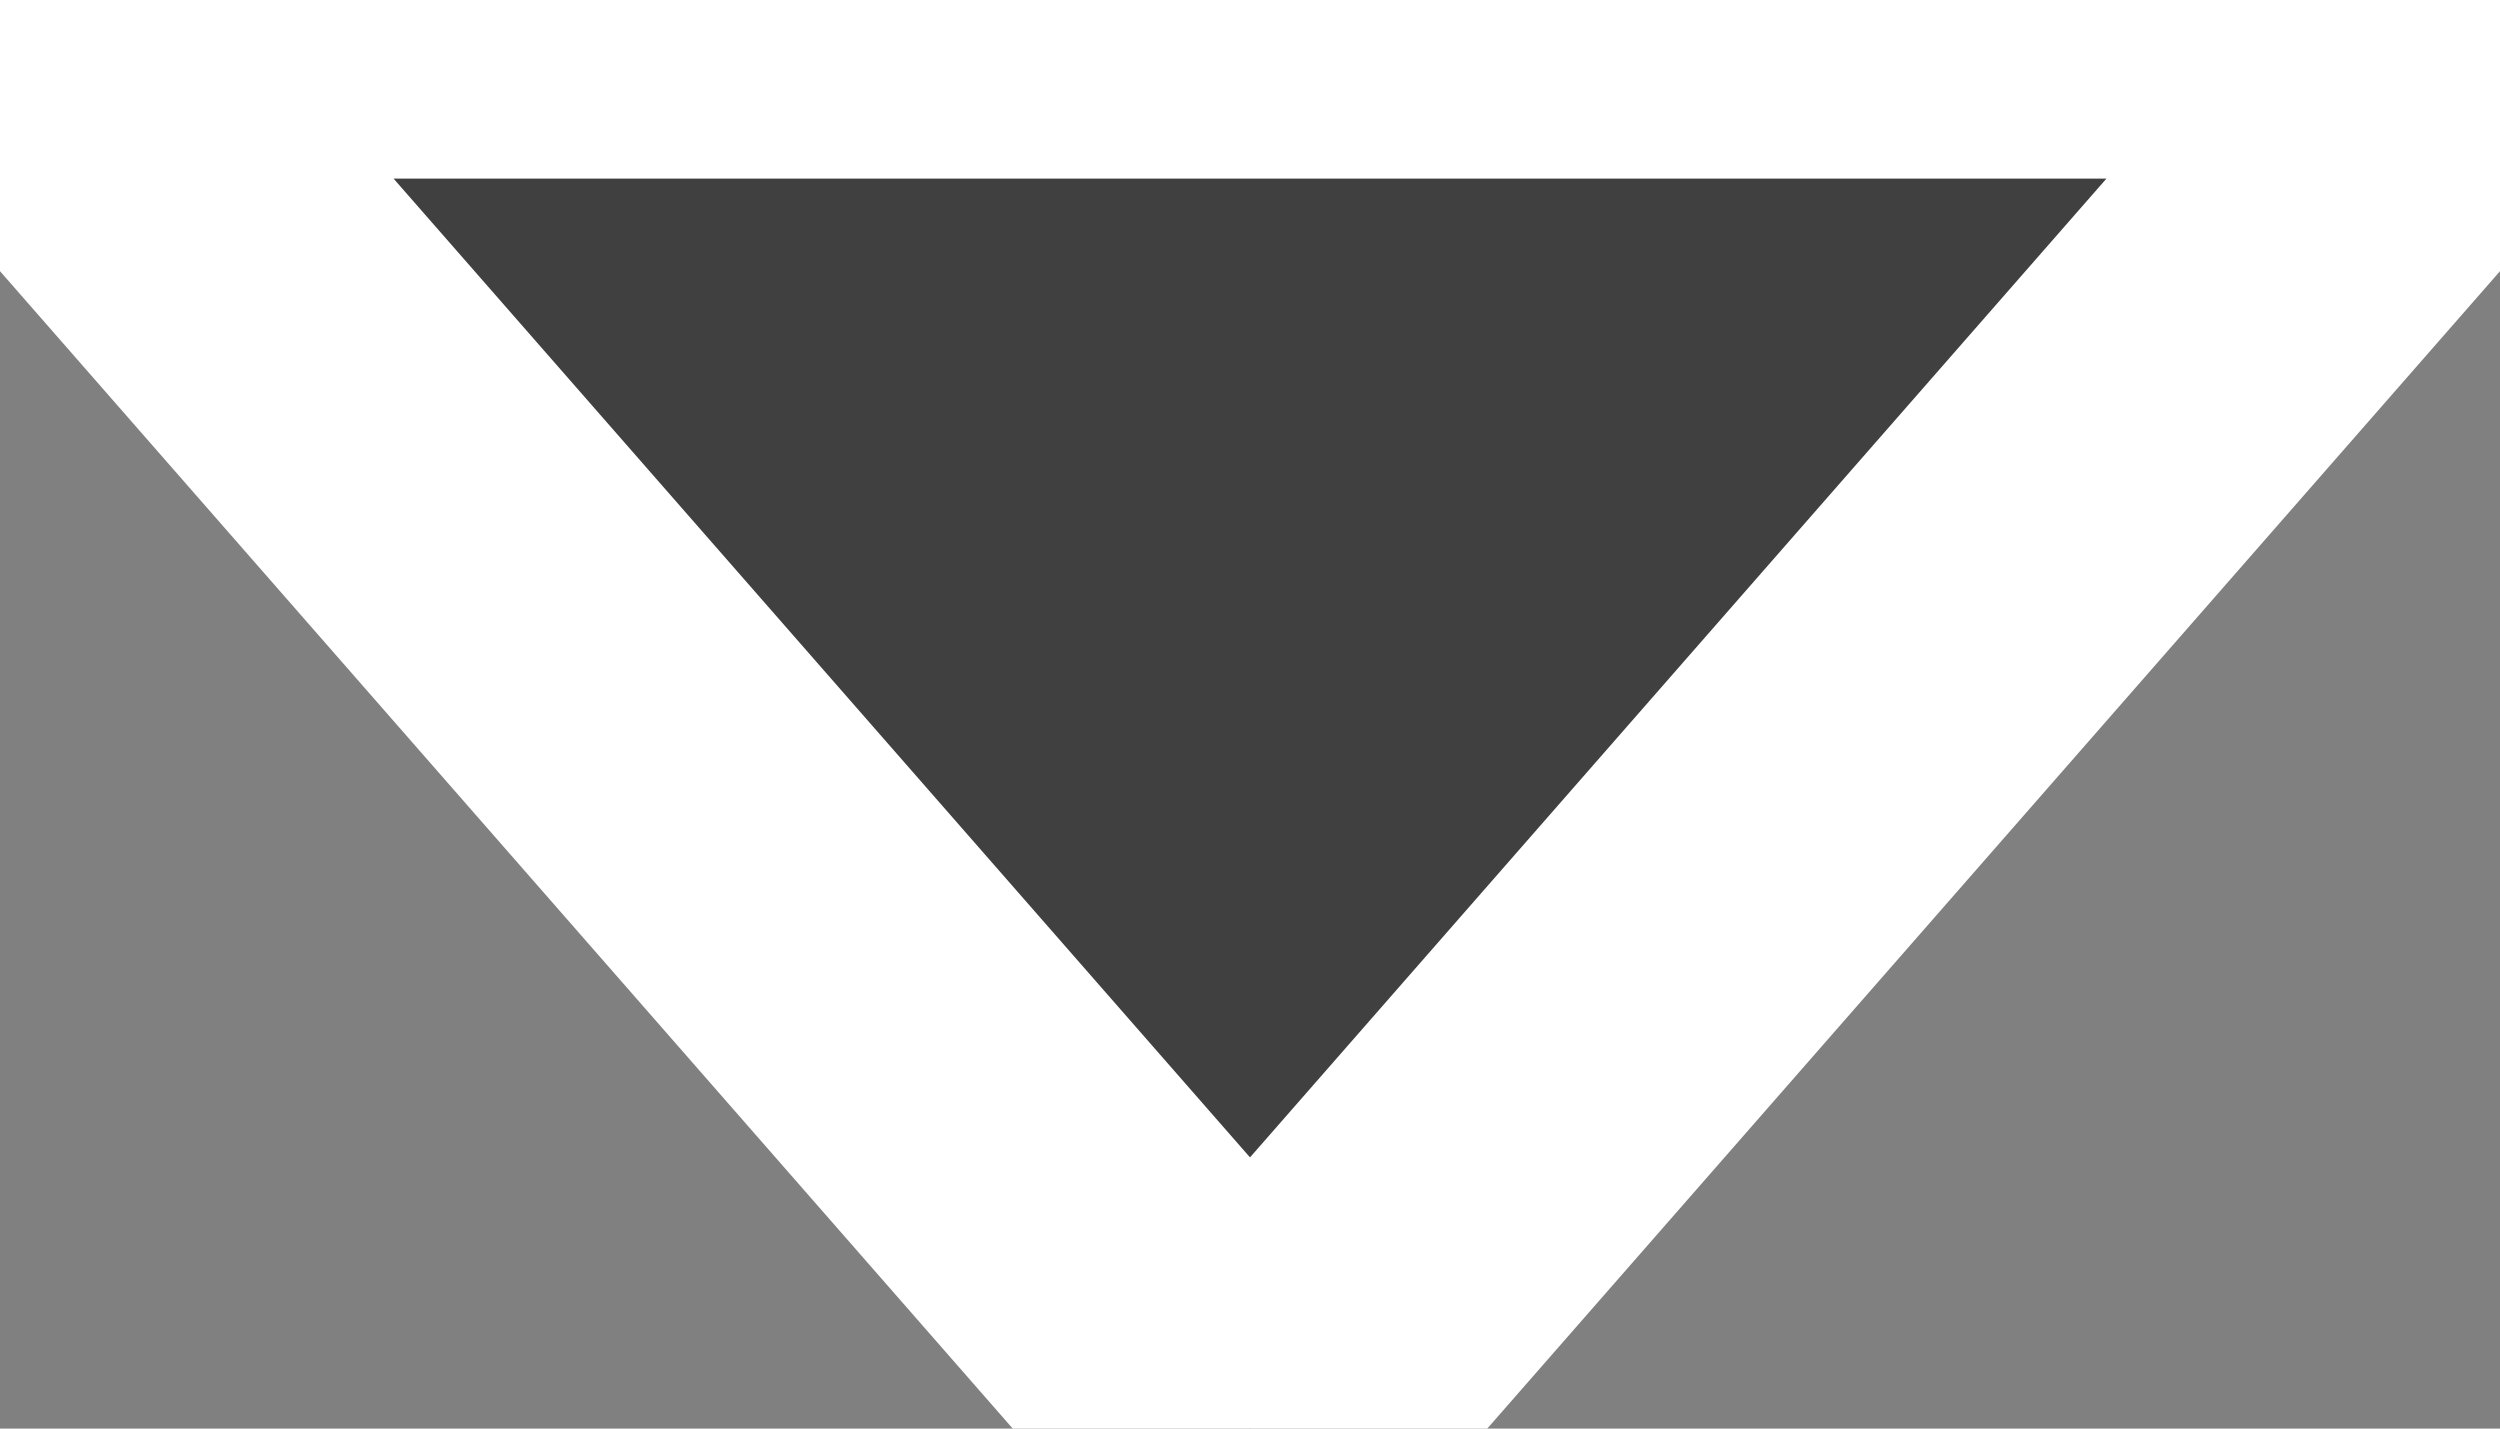 <svg xmlns="http://www.w3.org/2000/svg" width="7" height="4" viewBox="0 0 7 4" stroke="#fff">
    <rect x="0" y="0" width="7" height="4" fill="#808080" stroke="none"/>
    <g fill="none" fill-rule="evenodd">
      <path d="M-16-13h38v28h-38z"/>
      <path fill="#404040" d="M0 0h7L3.5 4z"/>
    </g>
</svg>
